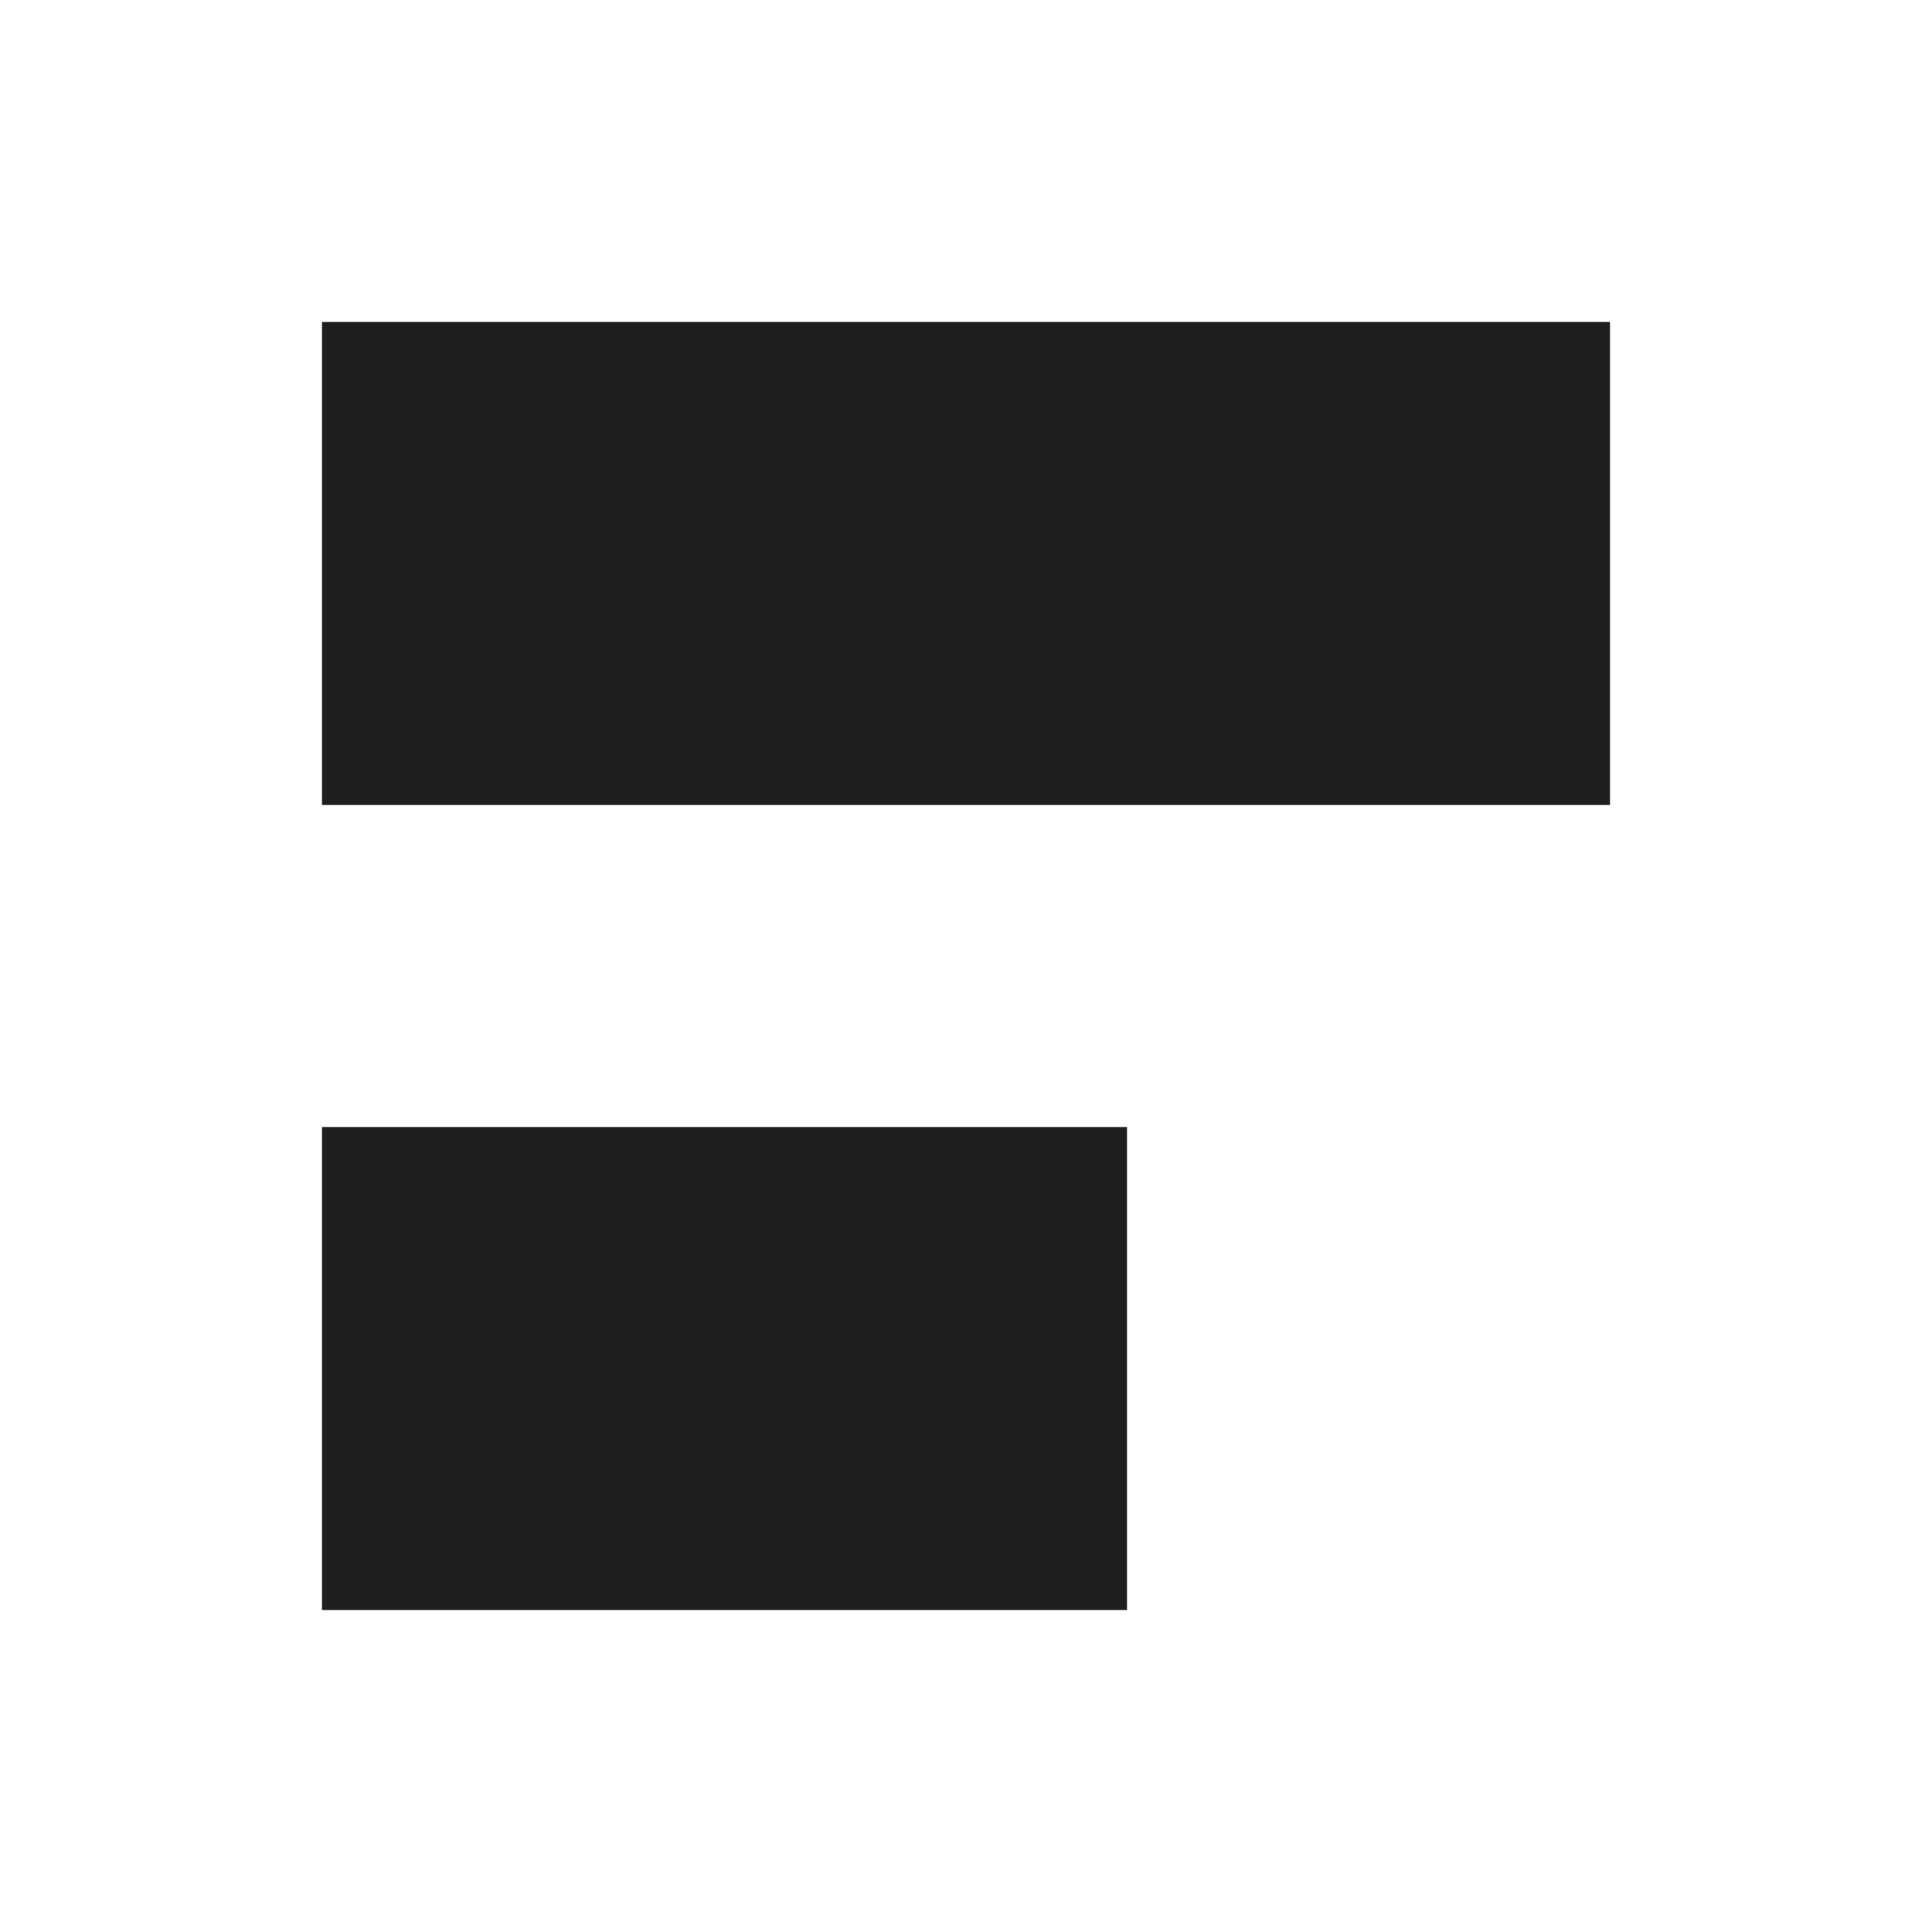 <svg width="24" height="24" viewBox="0 0 24 24" fill="none" xmlns="http://www.w3.org/2000/svg">
<path fill-rule="evenodd" clip-rule="evenodd" d="M20 4H4V10H20V4ZM14 14H4V20H14V14Z" fill="#1F1F1F"/>
</svg>
